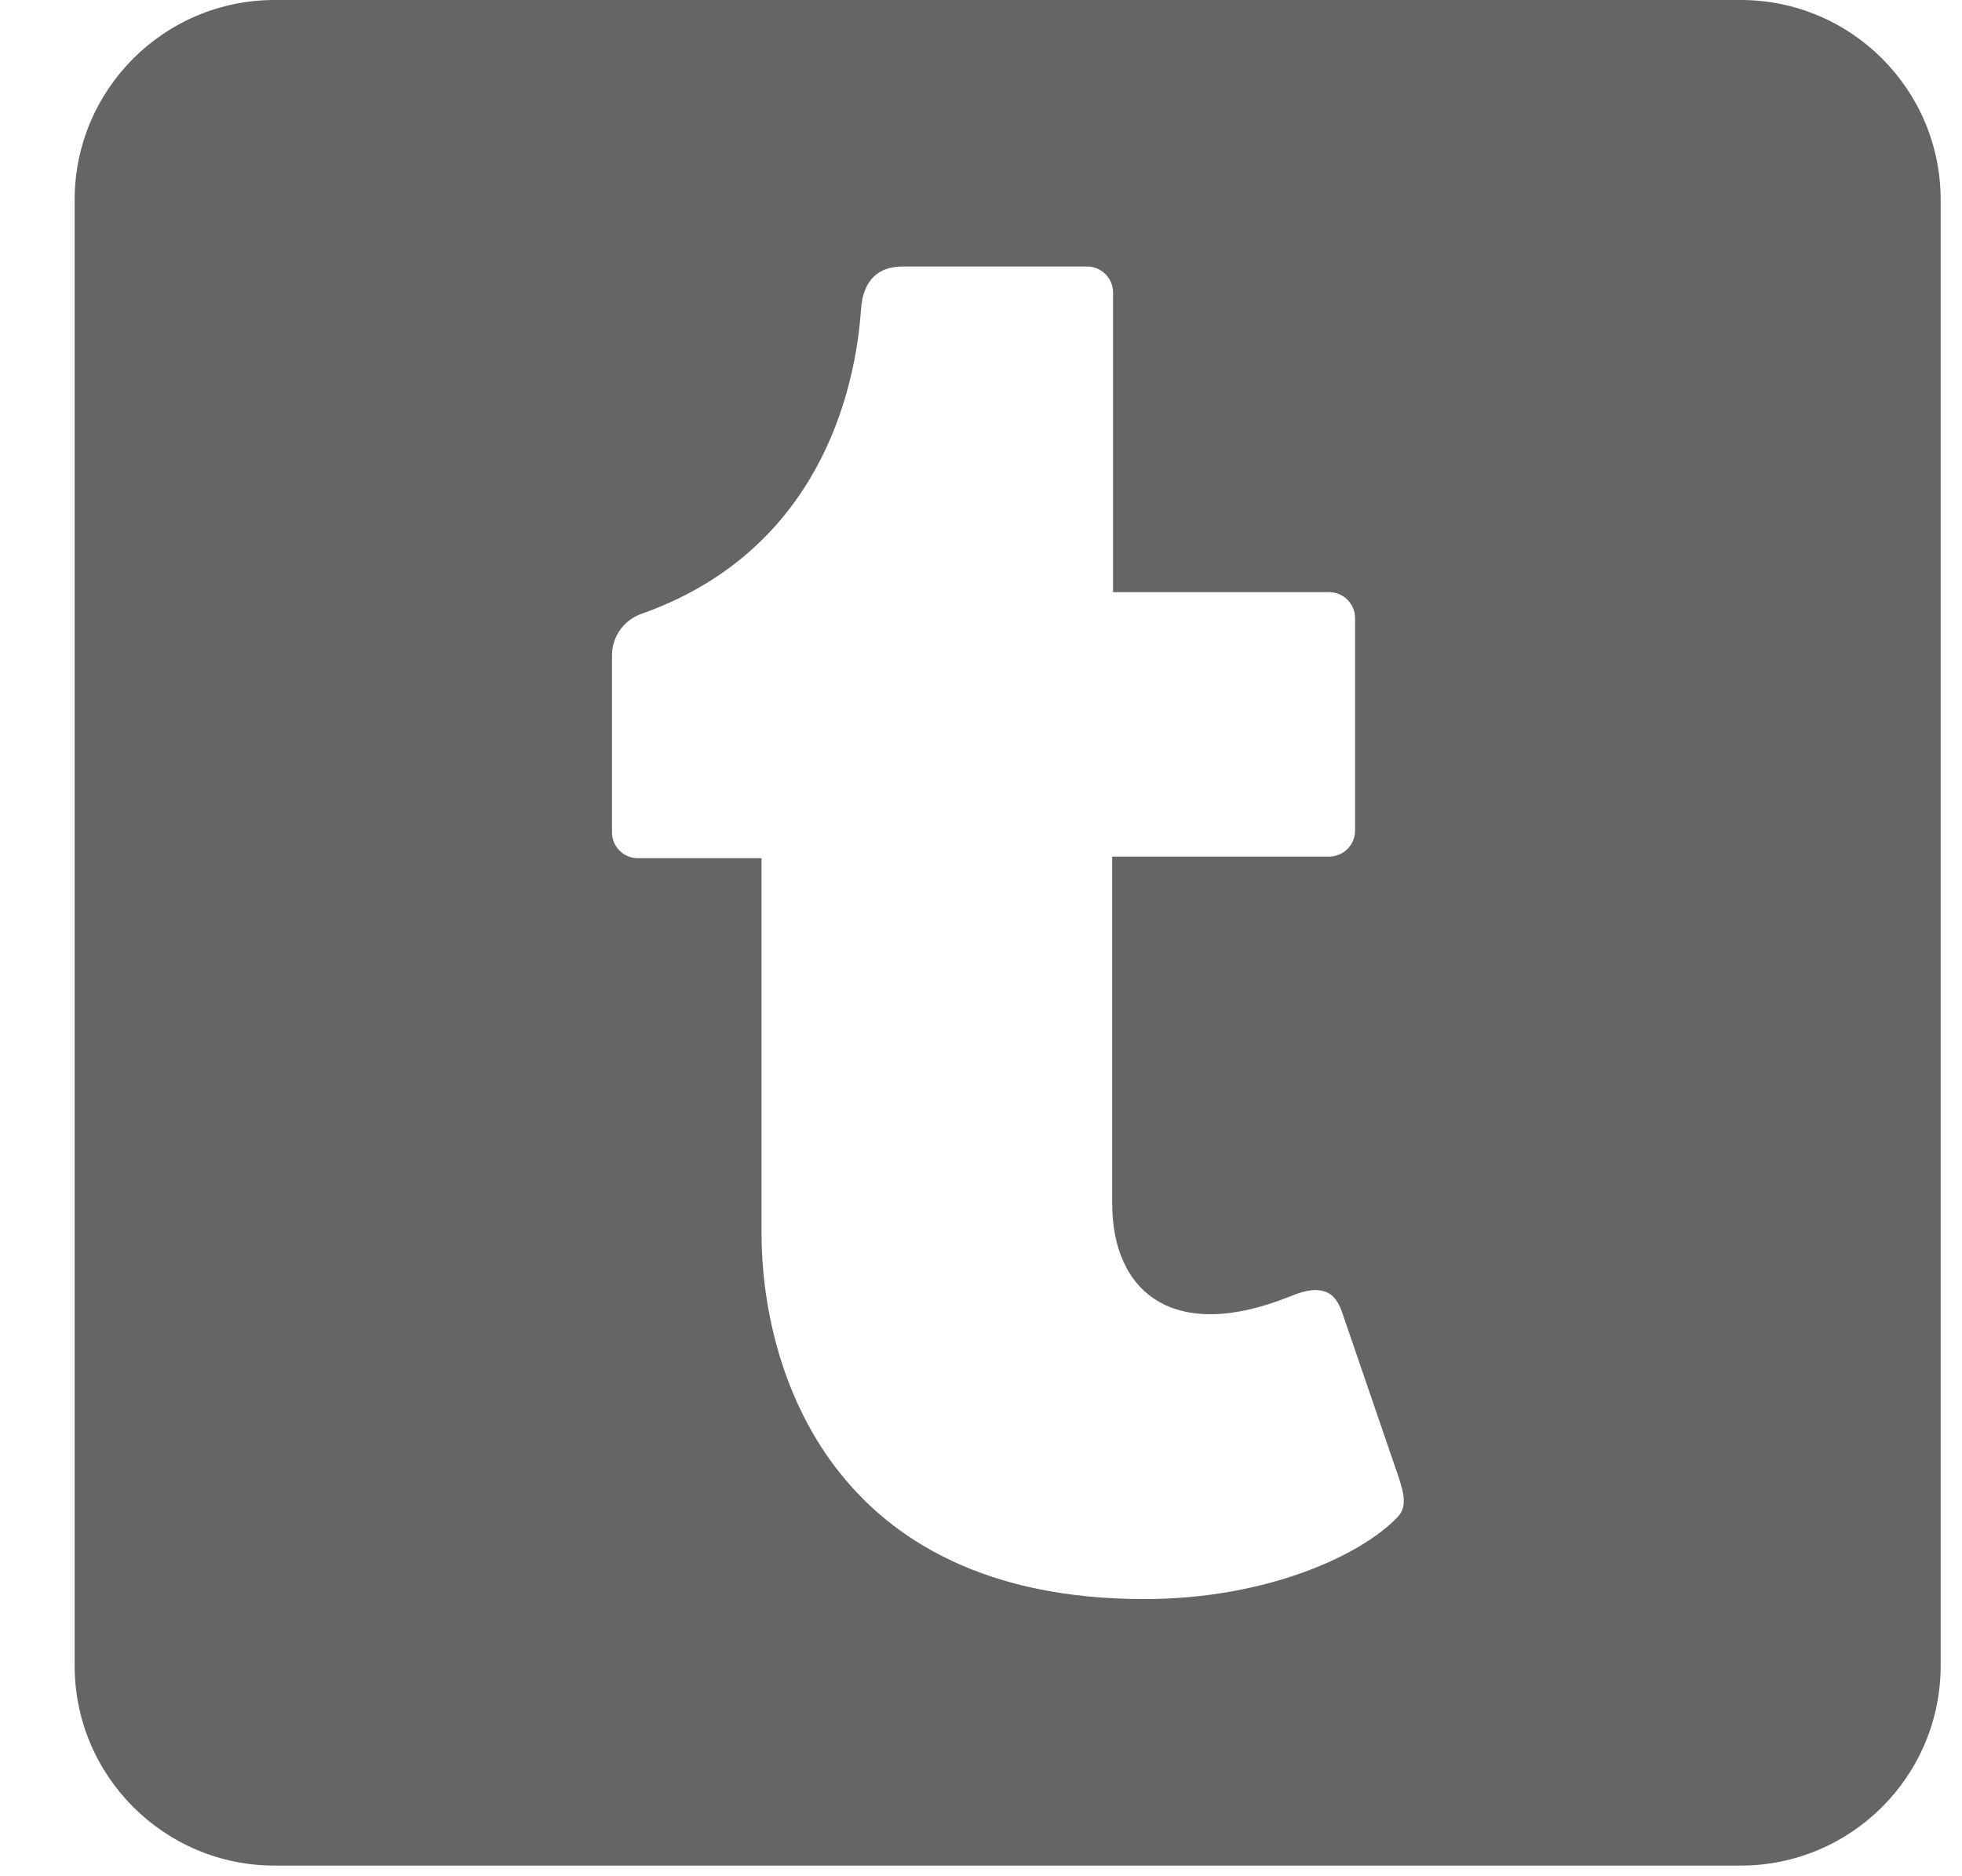 <svg width="23" height="22" viewBox="0 0 23 22" fill="none" xmlns="http://www.w3.org/2000/svg">
<path d="M20.406 0H3.219C1.925 0 0.875 1.05 0.875 2.344V19.531C0.875 20.825 1.925 21.875 3.219 21.875H20.406C21.7 21.875 22.75 20.825 22.75 19.531V2.344C22.75 1.05 21.7 0 20.406 0ZM16.388 17.783C15.973 18.227 14.864 18.75 13.414 18.75C9.728 18.75 8.927 16.04 8.927 14.458V10.063H7.477C7.311 10.063 7.174 9.927 7.174 9.761V7.686C7.174 7.466 7.311 7.271 7.521 7.197C9.415 6.528 10.006 4.878 10.094 3.623C10.118 3.286 10.294 3.125 10.582 3.125H12.745C12.911 3.125 13.048 3.262 13.048 3.428V6.943H15.582C15.748 6.943 15.885 7.08 15.885 7.246V9.741C15.885 9.907 15.748 10.044 15.582 10.044H13.038V14.111C13.038 15.156 13.761 15.747 15.113 15.205C15.26 15.146 15.387 15.107 15.504 15.137C15.611 15.161 15.68 15.239 15.729 15.376L16.402 17.339C16.451 17.495 16.5 17.666 16.388 17.783Z" fill="#656565"/>
</svg>
